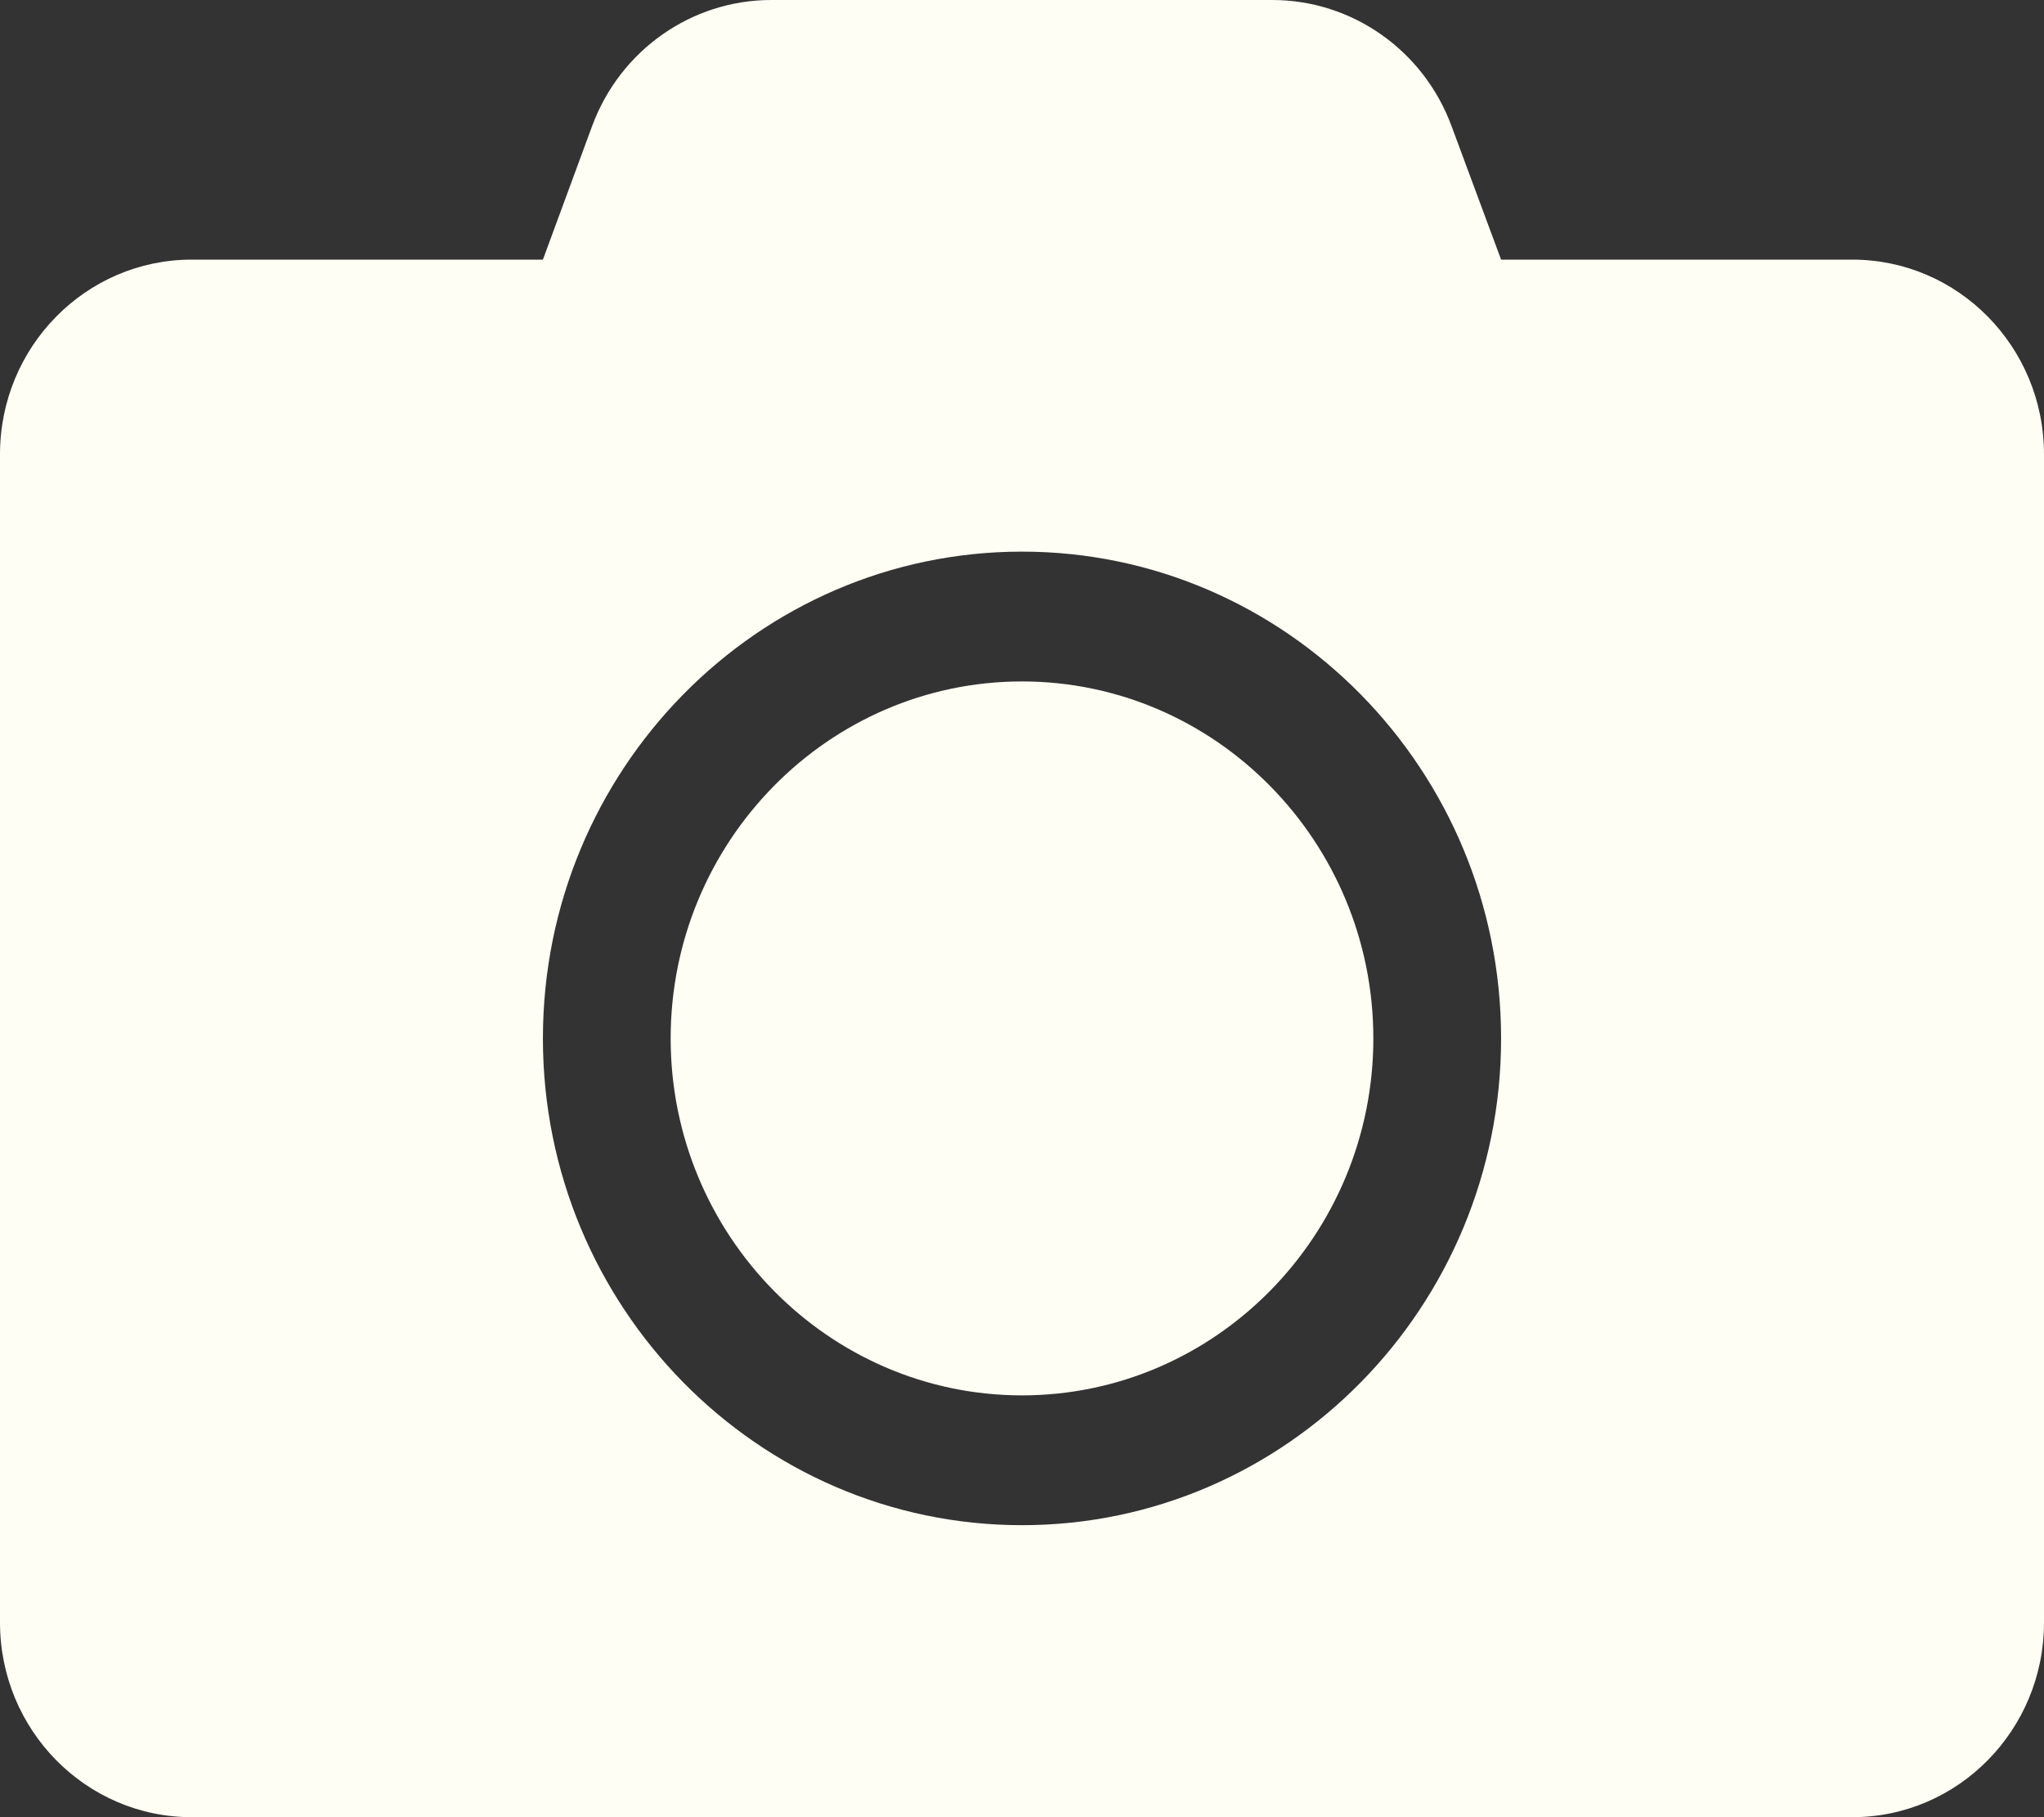 <svg width="18" height="16" viewBox="0 0 18 16" fill="none" xmlns="http://www.w3.org/2000/svg">
<rect x="0" y="0" width="18" height="16" fill="#333333" stroke="none"/>
<path d="M18 4V14.286C18 15.232 17.244 16 16.312 16H1.688C0.756 16 0 15.232 0 14.286V4C0 3.054 0.756 2.286 1.688 2.286H4.781L5.214 1.111C5.46 0.443 6.089 0 6.792 0H11.204C11.907 0 12.537 0.443 12.783 1.111L13.219 2.286H16.312C17.244 2.286 18 3.054 18 4ZM13.219 9.143C13.219 6.779 11.327 4.857 9 4.857C6.673 4.857 4.781 6.779 4.781 9.143C4.781 11.507 6.673 13.429 9 13.429C11.327 13.429 13.219 11.507 13.219 9.143ZM12.094 9.143C12.094 10.875 10.705 12.286 9 12.286C7.295 12.286 5.906 10.875 5.906 9.143C5.906 7.411 7.295 6 9 6C10.705 6 12.094 7.411 12.094 9.143Z" fill="#FFFEF4"/>
</svg>
